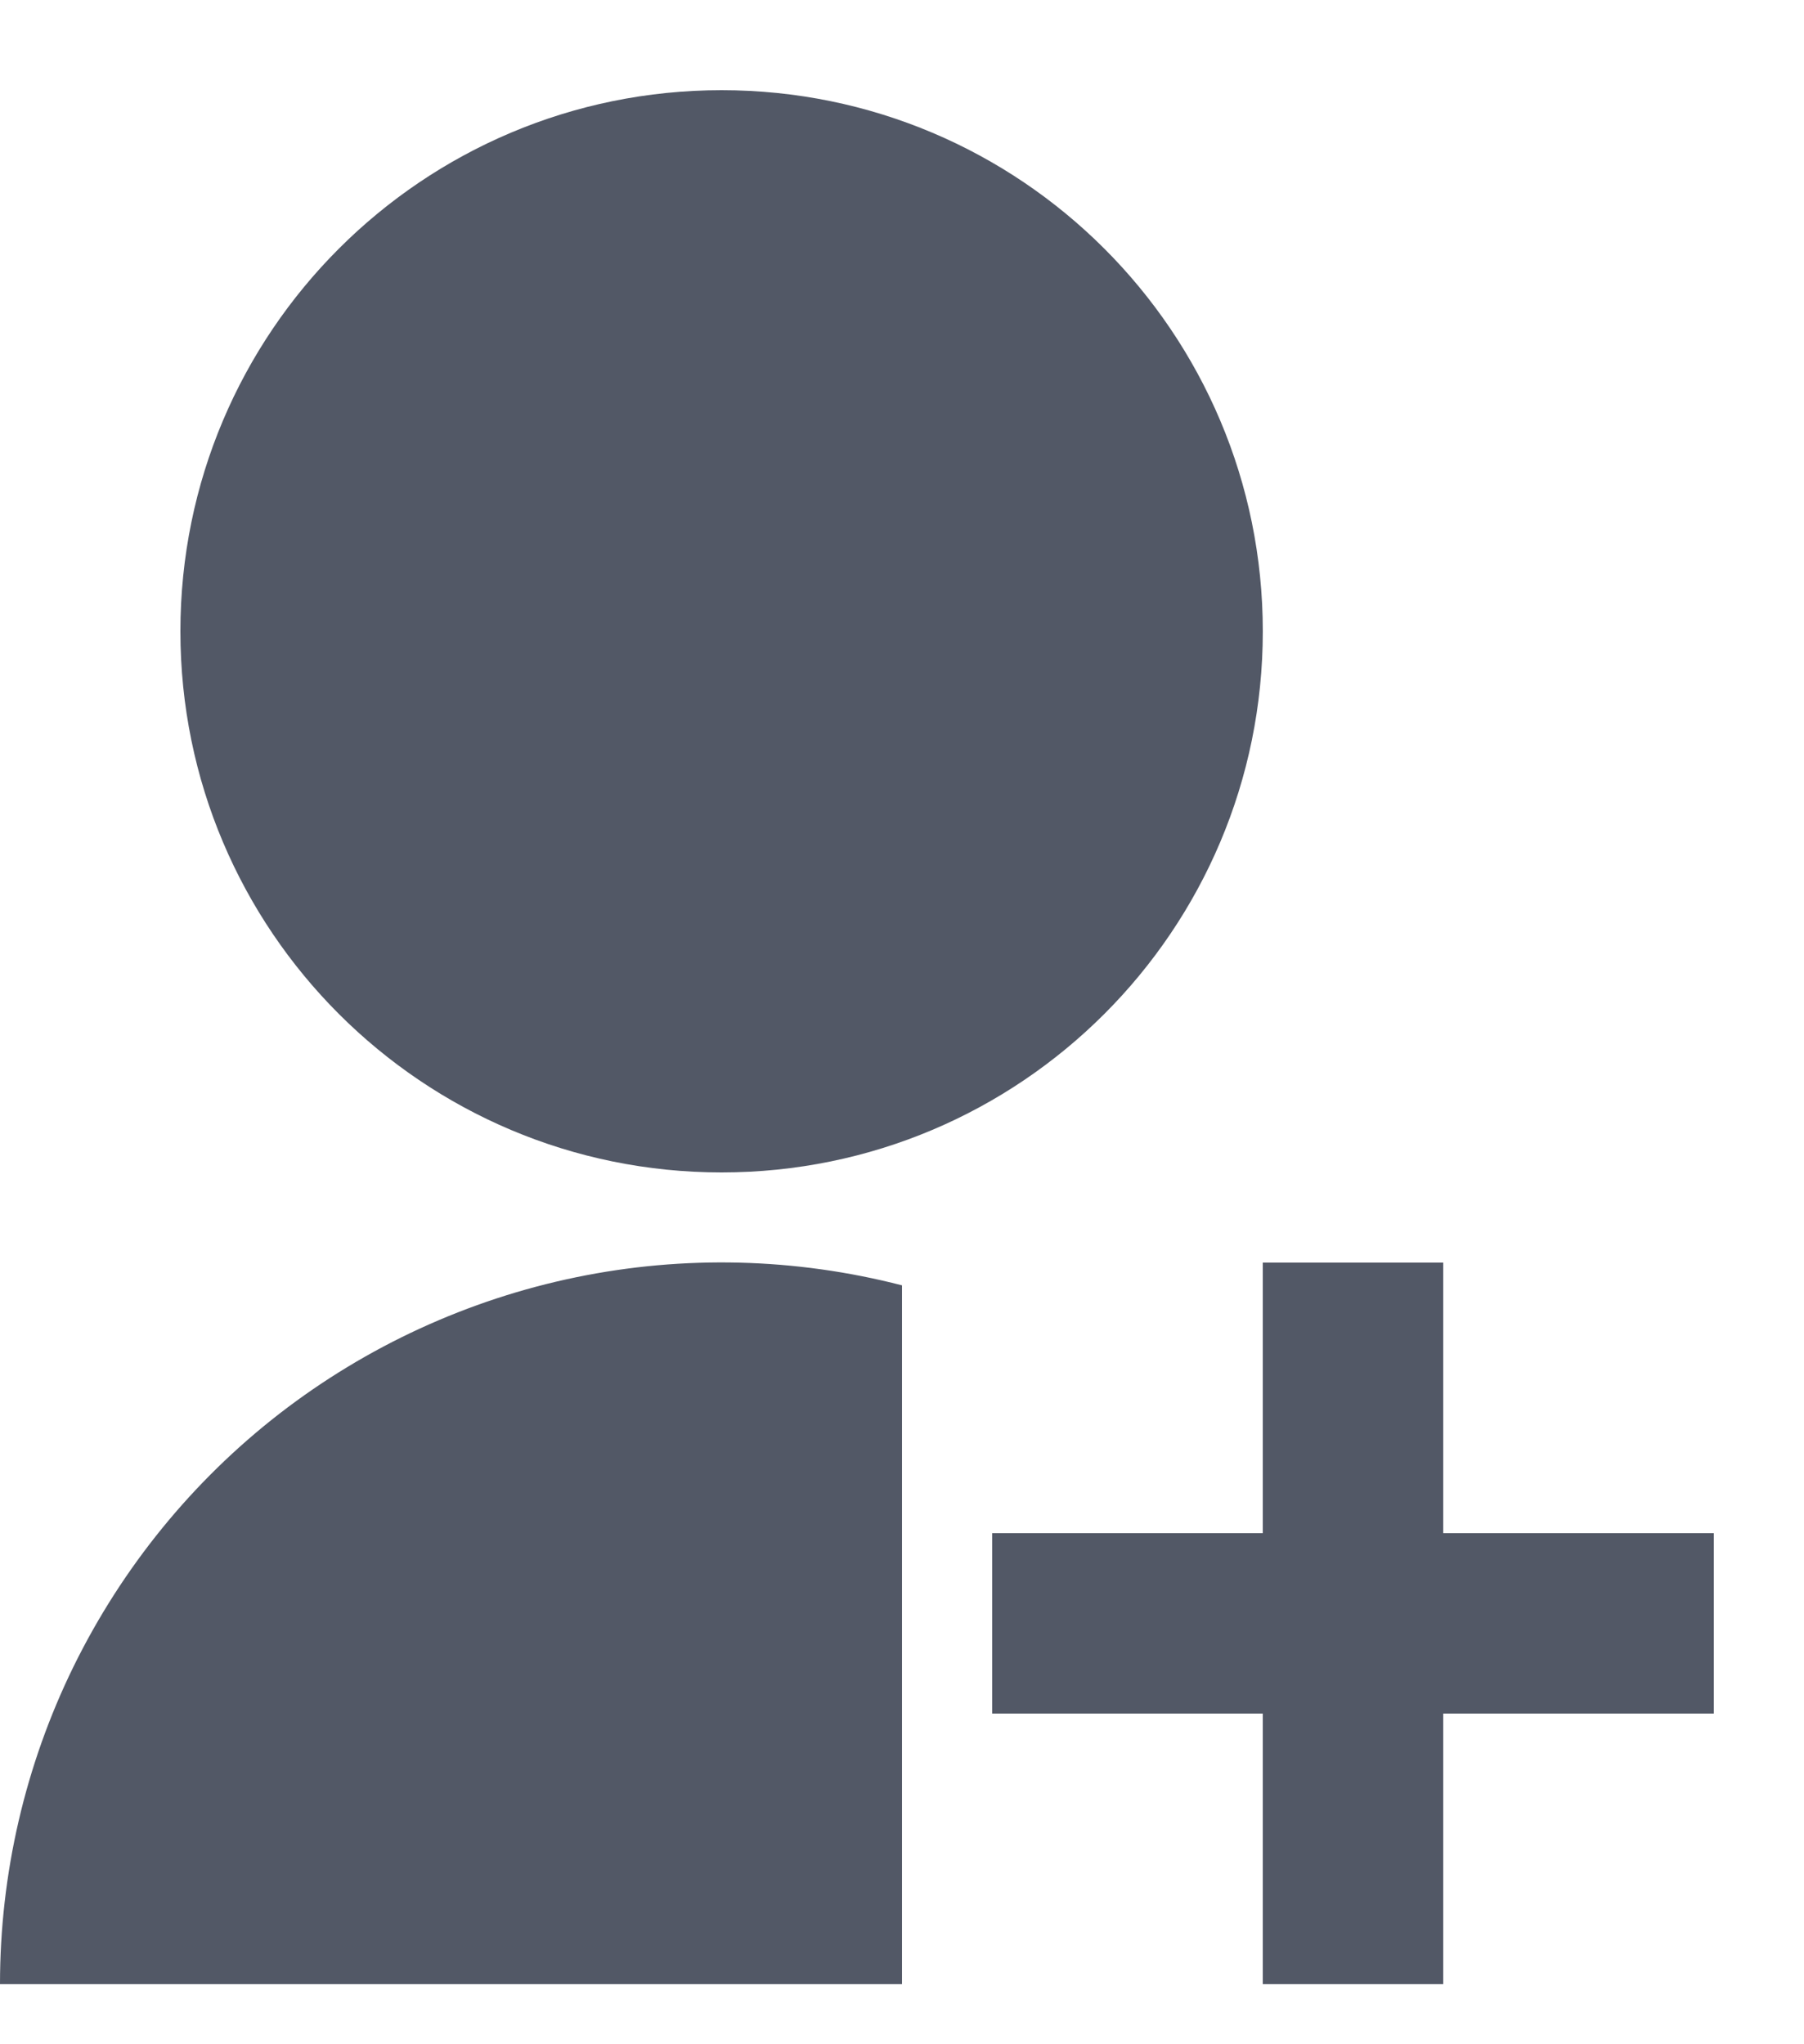 <svg width="15" height="17" viewBox="0 0 15 17" fill="none" xmlns="http://www.w3.org/2000/svg">
<path d="M7.5 10.689V16.5H0C1.1555e-05 15.584 0.209 14.68 0.612 13.858C1.016 13.036 1.601 12.316 2.325 11.755C3.049 11.195 3.892 10.807 4.789 10.622C5.686 10.437 6.613 10.46 7.5 10.689ZM6 9.75C3.514 9.75 1.5 7.736 1.5 5.25C1.5 2.764 3.514 0.75 6 0.75C8.486 0.75 10.5 2.764 10.5 5.25C10.5 7.736 8.486 9.75 6 9.75ZM10.5 12.75V10.5H12V12.75H14.25V14.25H12V16.5H10.5V14.25H8.25V12.75H10.5Z" fill="#525866"/>
</svg>

